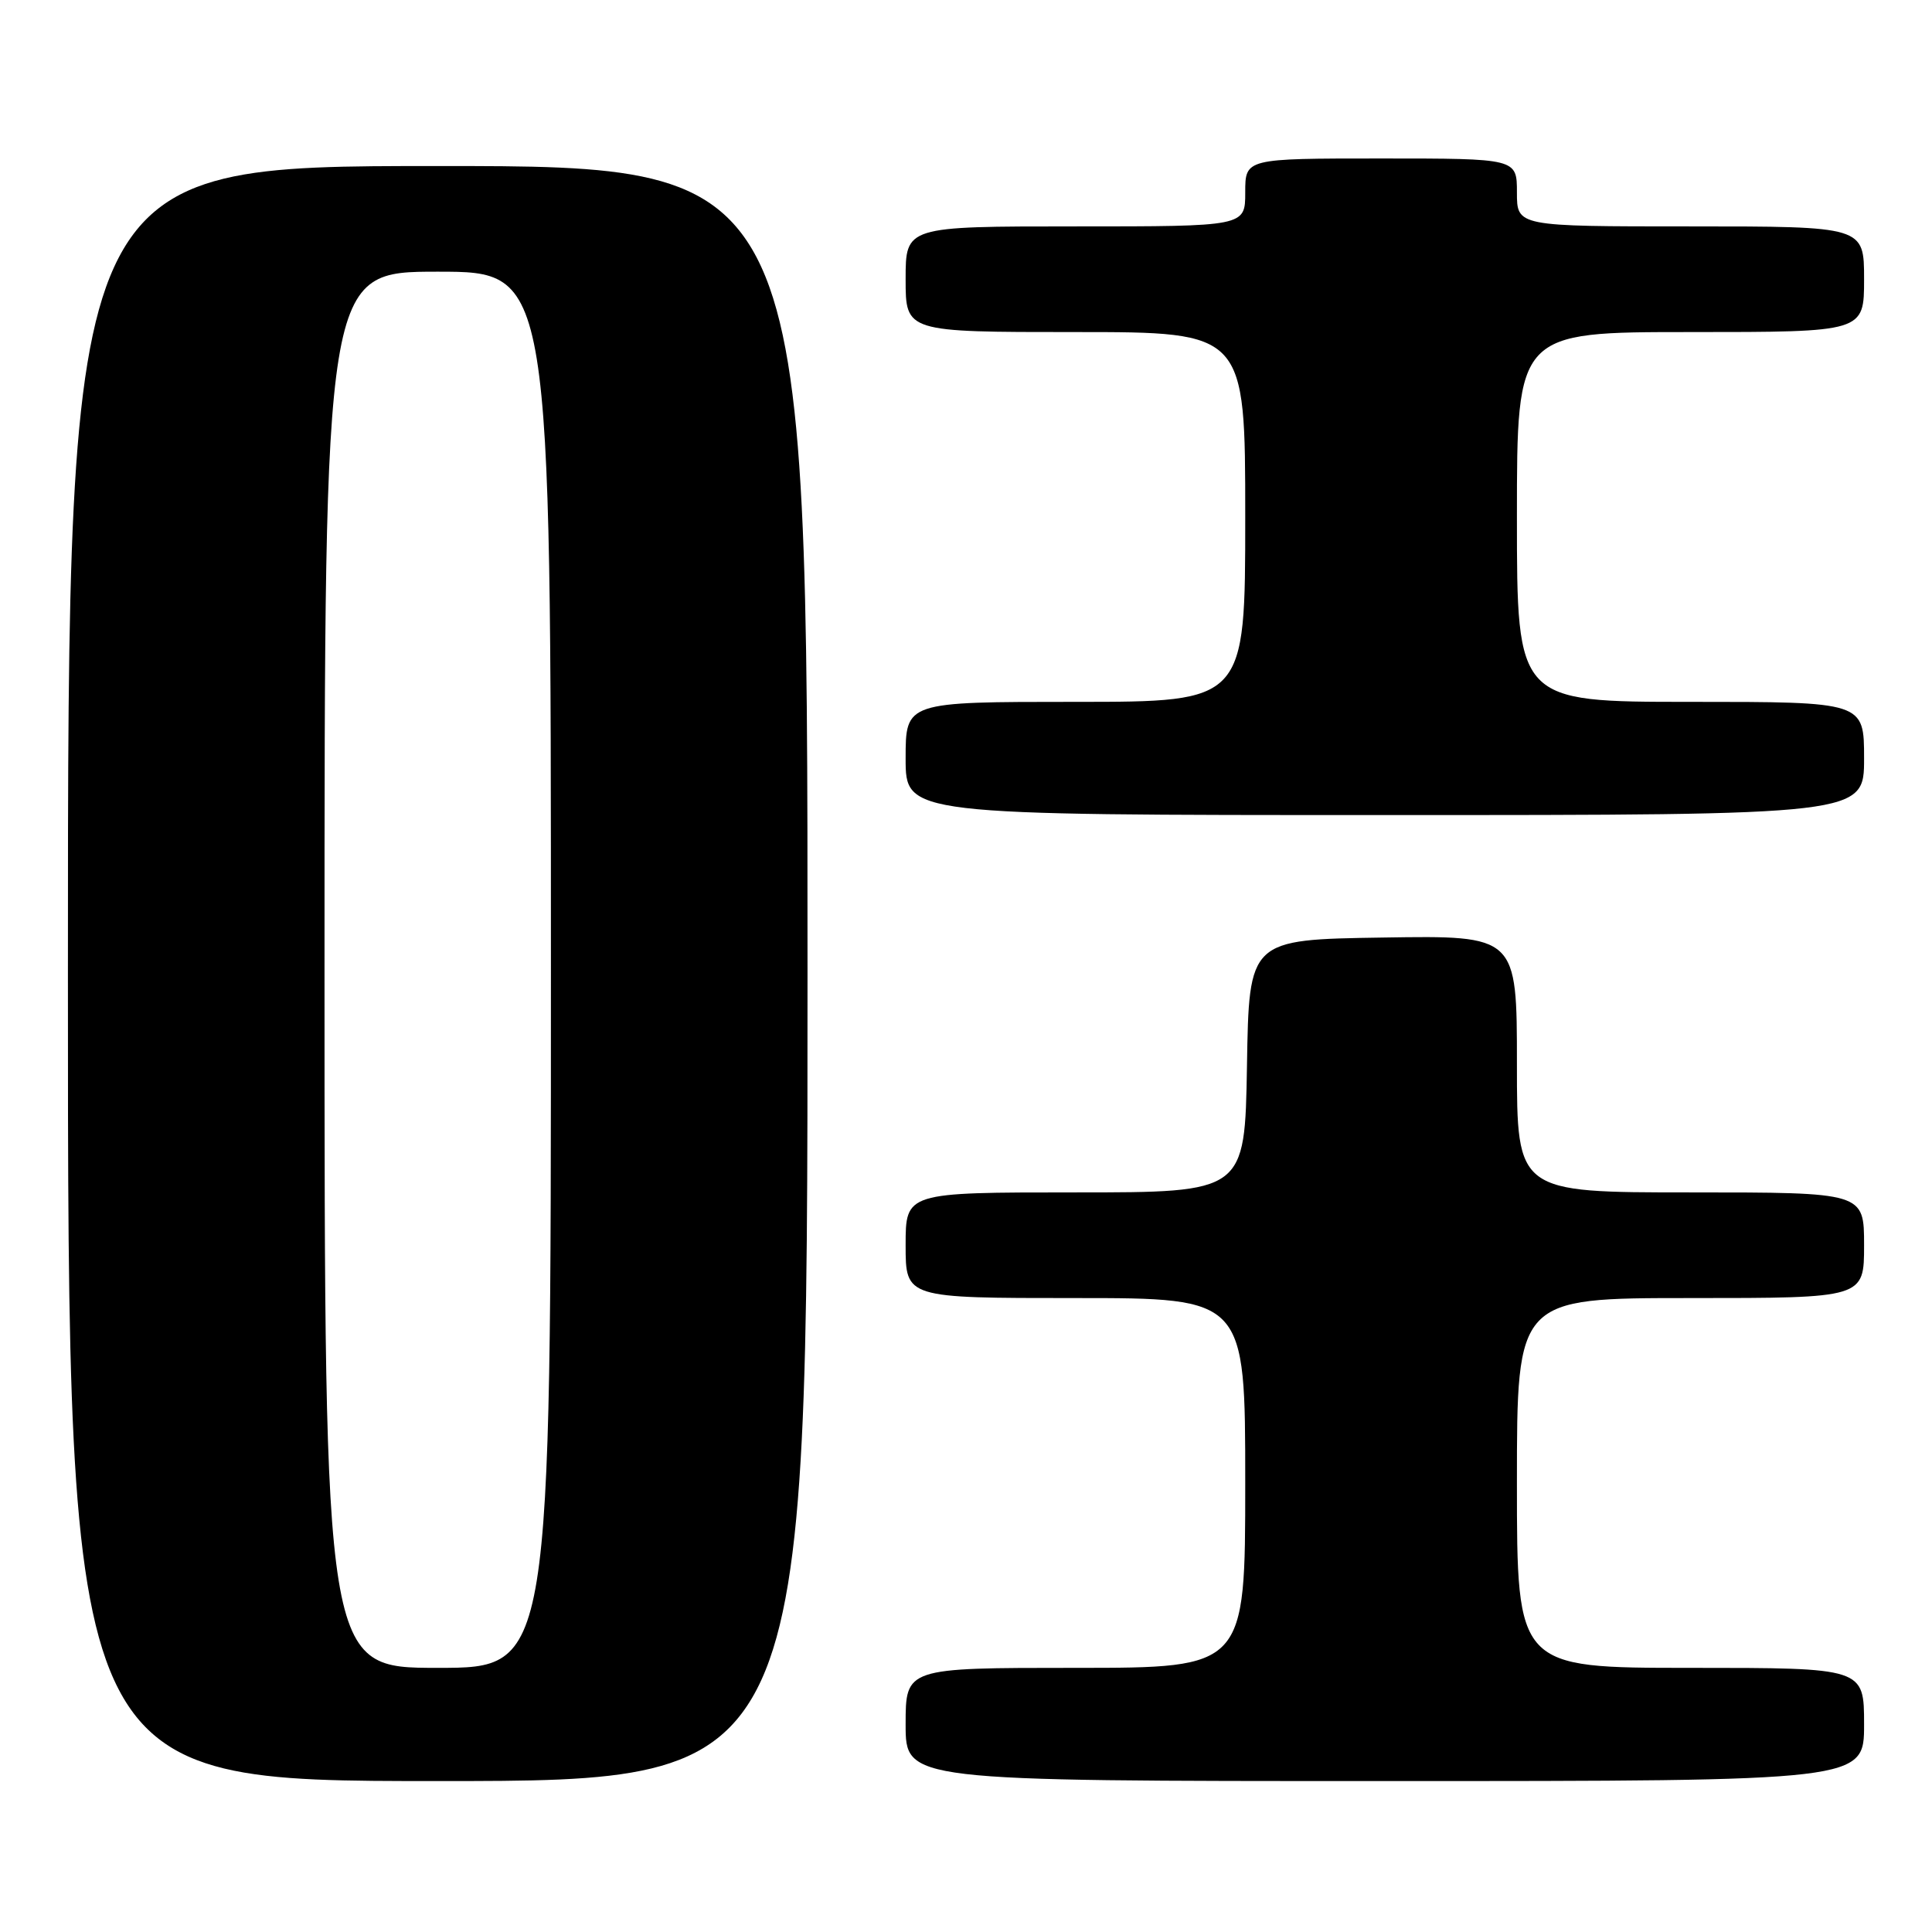 <?xml version="1.0" encoding="UTF-8" standalone="no"?>
<!DOCTYPE svg PUBLIC "-//W3C//DTD SVG 1.1//EN" "http://www.w3.org/Graphics/SVG/1.1/DTD/svg11.dtd" >
<svg xmlns="http://www.w3.org/2000/svg" xmlns:xlink="http://www.w3.org/1999/xlink" version="1.1" viewBox="0 0 256 256">
 <g >
 <path fill="currentColor"
d=" M 107.00 129.00 C 107.00 22.00 107.00 22.00 58.00 22.00 C 9.00 22.00 9.00 22.00 9.00 129.00 C 9.00 236.00 9.00 236.00 58.00 236.00 C 107.00 236.00 107.00 236.00 107.00 129.00 Z  M 247.00 228.50 C 247.00 221.00 247.00 221.00 224.00 221.00 C 201.00 221.00 201.00 221.00 201.00 196.50 C 201.00 172.00 201.00 172.00 224.00 172.00 C 247.00 172.00 247.00 172.00 247.00 165.00 C 247.00 158.00 247.00 158.00 224.00 158.00 C 201.00 158.00 201.00 158.00 201.00 140.98 C 201.00 123.95 201.00 123.95 183.25 124.23 C 165.50 124.50 165.50 124.50 165.23 141.25 C 164.95 158.00 164.95 158.00 142.48 158.00 C 120.00 158.00 120.00 158.00 120.00 165.00 C 120.00 172.00 120.00 172.00 142.50 172.00 C 165.00 172.00 165.00 172.00 165.00 196.50 C 165.00 221.00 165.00 221.00 142.50 221.00 C 120.00 221.00 120.00 221.00 120.00 228.50 C 120.00 236.00 120.00 236.00 183.50 236.00 C 247.00 236.00 247.00 236.00 247.00 228.50 Z  M 247.00 100.50 C 247.00 93.00 247.00 93.00 224.00 93.00 C 201.00 93.00 201.00 93.00 201.00 68.50 C 201.00 44.00 201.00 44.00 224.00 44.00 C 247.00 44.00 247.00 44.00 247.00 37.00 C 247.00 30.00 247.00 30.00 224.00 30.00 C 201.00 30.00 201.00 30.00 201.00 25.50 C 201.00 21.00 201.00 21.00 183.00 21.00 C 165.00 21.00 165.00 21.00 165.00 25.50 C 165.00 30.00 165.00 30.00 142.50 30.00 C 120.00 30.00 120.00 30.00 120.00 37.00 C 120.00 44.00 120.00 44.00 142.50 44.00 C 165.00 44.00 165.00 44.00 165.00 68.50 C 165.00 93.00 165.00 93.00 142.50 93.00 C 120.00 93.00 120.00 93.00 120.00 100.50 C 120.00 108.00 120.00 108.00 183.50 108.00 C 247.00 108.00 247.00 108.00 247.00 100.50 Z  M 43.00 128.50 C 43.00 36.00 43.00 36.00 58.00 36.00 C 73.00 36.00 73.00 36.00 73.00 128.50 C 73.00 221.00 73.00 221.00 58.00 221.00 C 43.00 221.00 43.00 221.00 43.00 128.50 Z "/>
</g>
</svg>